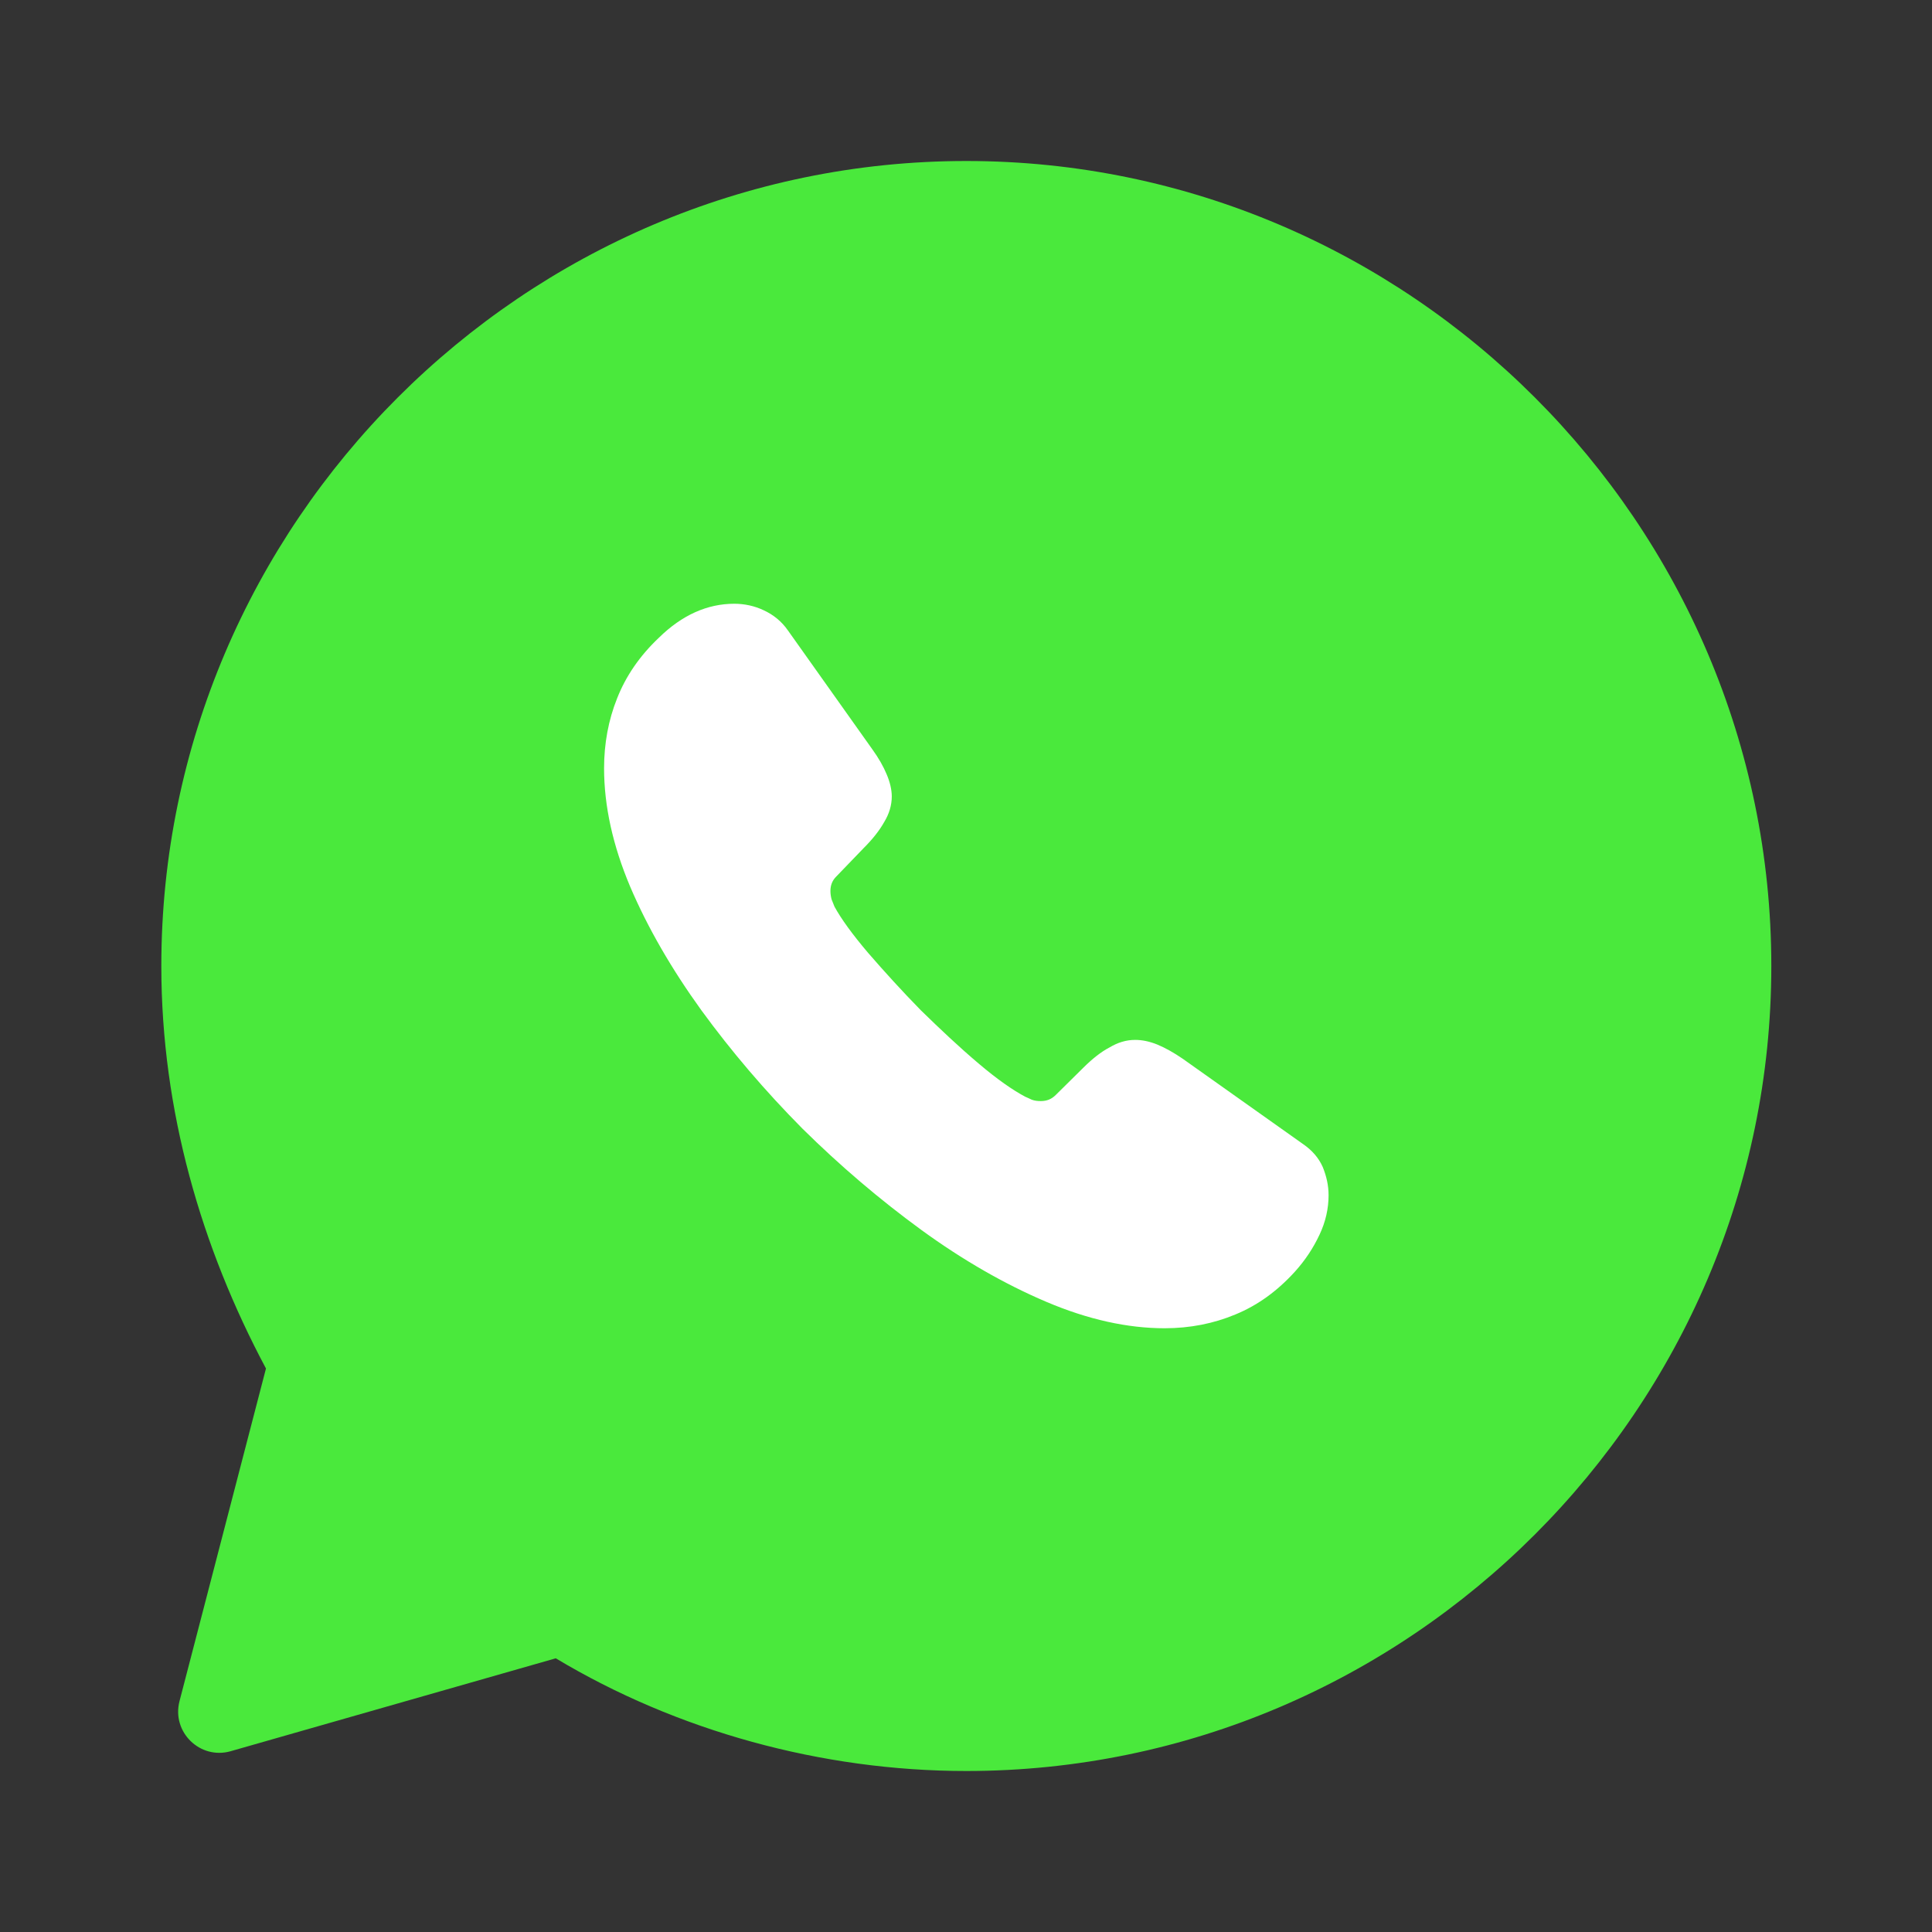 <svg width="24" height="24" viewBox="0 0 24 24" fill="none" xmlns="http://www.w3.org/2000/svg">
<rect x="0" y="0" width="24" height="24" fill="#333333" stroke="none"/>
<path d="M6.904 20.6C8.404 21.5 10.204 22 12.004 22C17.504 22 22.004 17.5 22.004 12C22.004 6.5 17.504 2 12.004 2C6.504 2 2.004 6.5 2.004 12C2.004 13.8 2.504 15.5 3.304 17L2.23 21.132C2.13 21.516 2.485 21.863 2.866 21.754L6.904 20.6Z" fill="#4AE93C"/>
<path d="M16.504 14.848C16.504 15.011 16.468 15.177 16.391 15.339C16.315 15.501 16.215 15.654 16.085 15.798C15.864 16.041 15.621 16.216 15.346 16.329C15.075 16.442 14.782 16.5 14.467 16.5C14.007 16.5 13.516 16.392 12.998 16.172C12.479 15.951 11.961 15.654 11.447 15.28C10.929 14.902 10.438 14.484 9.969 14.021C9.505 13.553 9.086 13.062 8.712 12.549C8.342 12.036 8.045 11.523 7.828 11.014C7.612 10.502 7.504 10.011 7.504 9.543C7.504 9.237 7.558 8.944 7.666 8.675C7.774 8.4 7.946 8.148 8.184 7.923C8.473 7.639 8.788 7.5 9.122 7.5C9.248 7.5 9.374 7.527 9.487 7.581C9.604 7.635 9.708 7.716 9.789 7.833L10.834 9.305C10.915 9.417 10.974 9.521 11.015 9.62C11.055 9.714 11.078 9.809 11.078 9.894C11.078 10.002 11.046 10.11 10.983 10.213C10.925 10.317 10.839 10.425 10.731 10.533L10.388 10.889C10.339 10.938 10.316 10.996 10.316 11.069C10.316 11.104 10.321 11.136 10.33 11.172C10.343 11.208 10.357 11.235 10.366 11.262C10.447 11.411 10.586 11.604 10.785 11.838C10.988 12.072 11.204 12.31 11.438 12.549C11.682 12.787 11.916 13.008 12.155 13.21C12.389 13.409 12.583 13.543 12.736 13.624C12.759 13.633 12.786 13.647 12.817 13.661C12.853 13.674 12.889 13.678 12.93 13.678C13.007 13.678 13.065 13.652 13.115 13.602L13.457 13.264C13.57 13.152 13.678 13.066 13.782 13.012C13.886 12.95 13.989 12.918 14.102 12.918C14.187 12.918 14.278 12.936 14.377 12.976C14.476 13.017 14.579 13.075 14.692 13.152L16.184 14.21C16.301 14.29 16.382 14.385 16.432 14.498C16.477 14.61 16.504 14.723 16.504 14.848Z" fill="white"/>
</svg>
